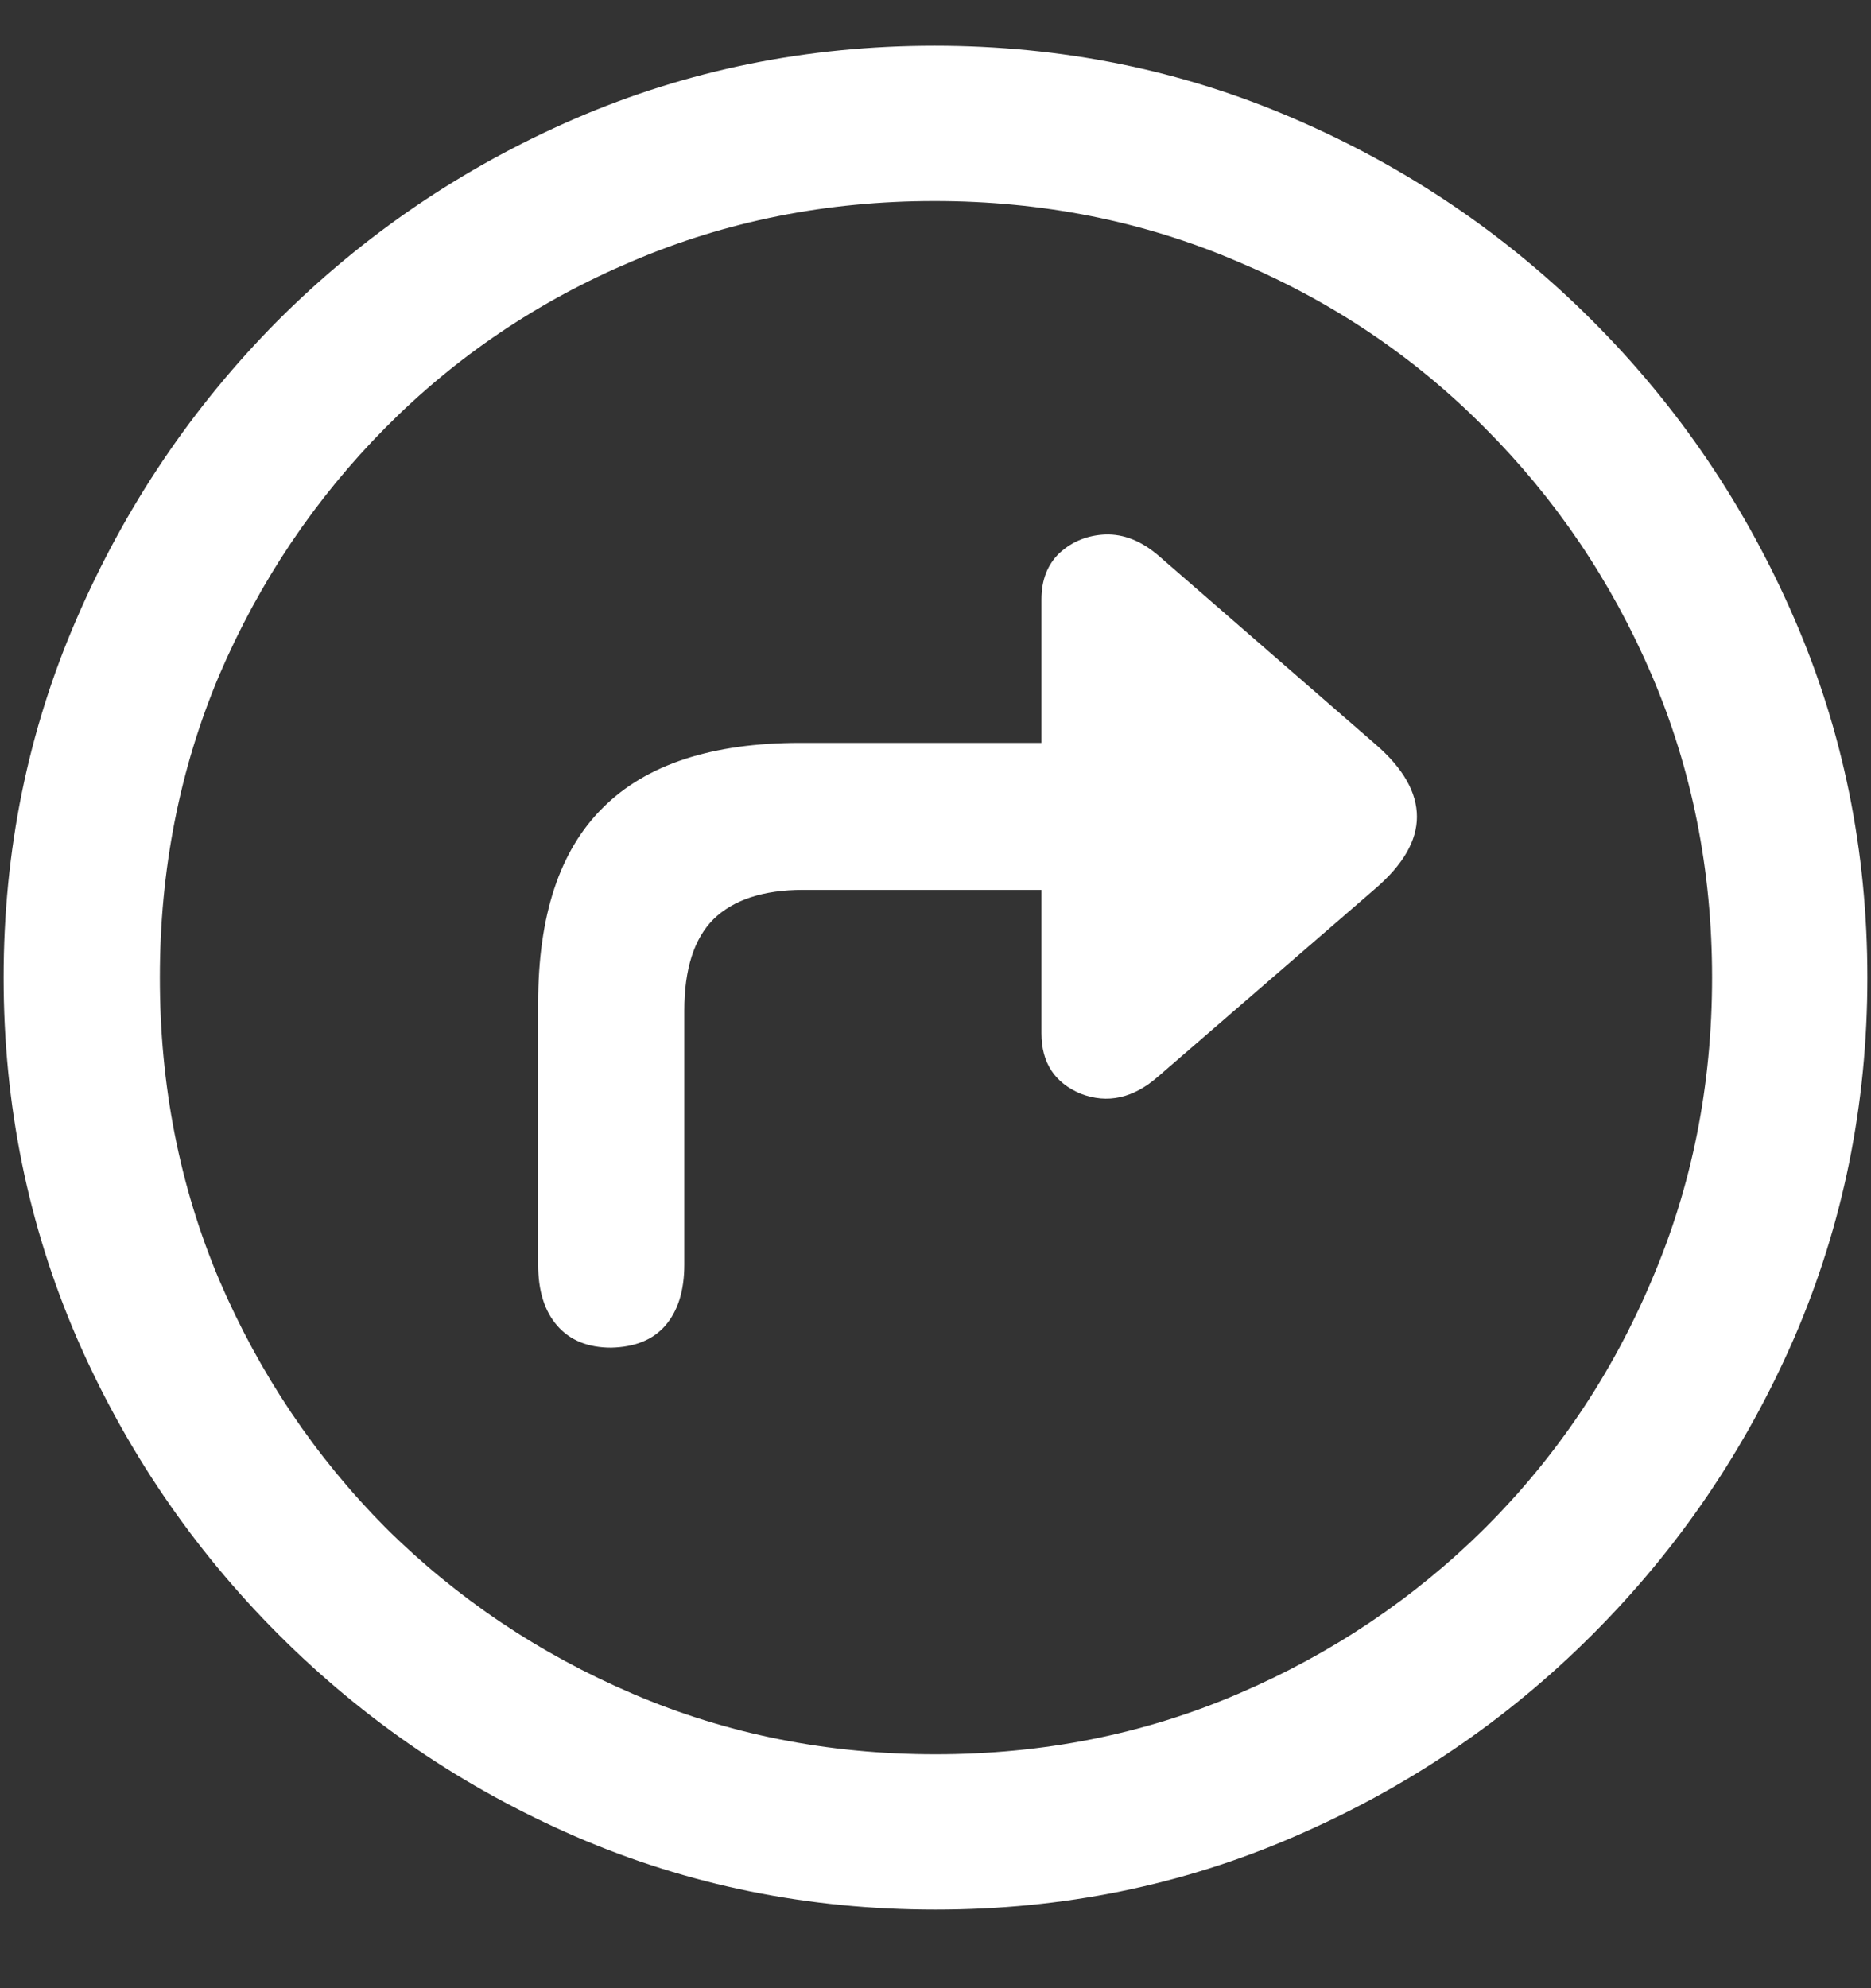 <svg width="16" height="17" viewBox="0 0 16 17" fill="none" xmlns="http://www.w3.org/2000/svg">
<rect x="0" y="0" width="16" height="17" fill="#333333" stroke="none"/>
<path d="M8 16.328C9.089 16.328 10.112 16.12 11.07 15.703C12.034 15.287 12.883 14.711 13.617 13.977C14.352 13.242 14.927 12.396 15.344 11.438C15.76 10.474 15.969 9.448 15.969 8.359C15.969 7.271 15.76 6.247 15.344 5.289C14.927 4.326 14.352 3.477 13.617 2.742C12.883 2.008 12.034 1.432 11.07 1.016C10.107 0.599 9.081 0.391 7.992 0.391C6.904 0.391 5.878 0.599 4.914 1.016C3.956 1.432 3.109 2.008 2.375 2.742C1.646 3.477 1.073 4.326 0.656 5.289C0.24 6.247 0.031 7.271 0.031 8.359C0.031 9.448 0.24 10.474 0.656 11.438C1.073 12.396 1.648 13.242 2.383 13.977C3.117 14.711 3.964 15.287 4.922 15.703C5.885 16.12 6.911 16.328 8 16.328ZM8 15C7.078 15 6.216 14.828 5.414 14.484C4.612 14.141 3.906 13.667 3.297 13.062C2.693 12.453 2.219 11.747 1.875 10.945C1.536 10.143 1.367 9.281 1.367 8.359C1.367 7.438 1.536 6.576 1.875 5.773C2.219 4.971 2.693 4.266 3.297 3.656C3.901 3.047 4.604 2.573 5.406 2.234C6.208 1.891 7.07 1.719 7.992 1.719C8.914 1.719 9.776 1.891 10.578 2.234C11.385 2.573 12.091 3.047 12.695 3.656C13.305 4.266 13.781 4.971 14.125 5.773C14.469 6.576 14.641 7.438 14.641 8.359C14.641 9.281 14.469 10.143 14.125 10.945C13.787 11.747 13.312 12.453 12.703 13.062C12.094 13.667 11.388 14.141 10.586 14.484C9.784 14.828 8.922 15 8 15ZM4.602 10.812C4.602 11.037 4.656 11.211 4.766 11.336C4.875 11.461 5.029 11.523 5.227 11.523C5.43 11.518 5.583 11.456 5.688 11.336C5.797 11.211 5.852 11.037 5.852 10.812V8.641C5.852 8.286 5.935 8.026 6.102 7.859C6.273 7.693 6.529 7.609 6.867 7.609H8.906V8.836C8.906 9.086 9.018 9.258 9.242 9.352C9.471 9.44 9.693 9.391 9.906 9.203L11.766 7.594C12 7.391 12.117 7.188 12.117 6.984C12.117 6.776 12 6.57 11.766 6.367L9.906 4.75C9.76 4.625 9.609 4.565 9.453 4.57C9.302 4.576 9.172 4.628 9.062 4.727C8.958 4.826 8.906 4.958 8.906 5.125V6.352H6.844C6.089 6.352 5.526 6.536 5.156 6.906C4.786 7.271 4.602 7.828 4.602 8.578V10.812Z" fill="white"/>
</svg>
